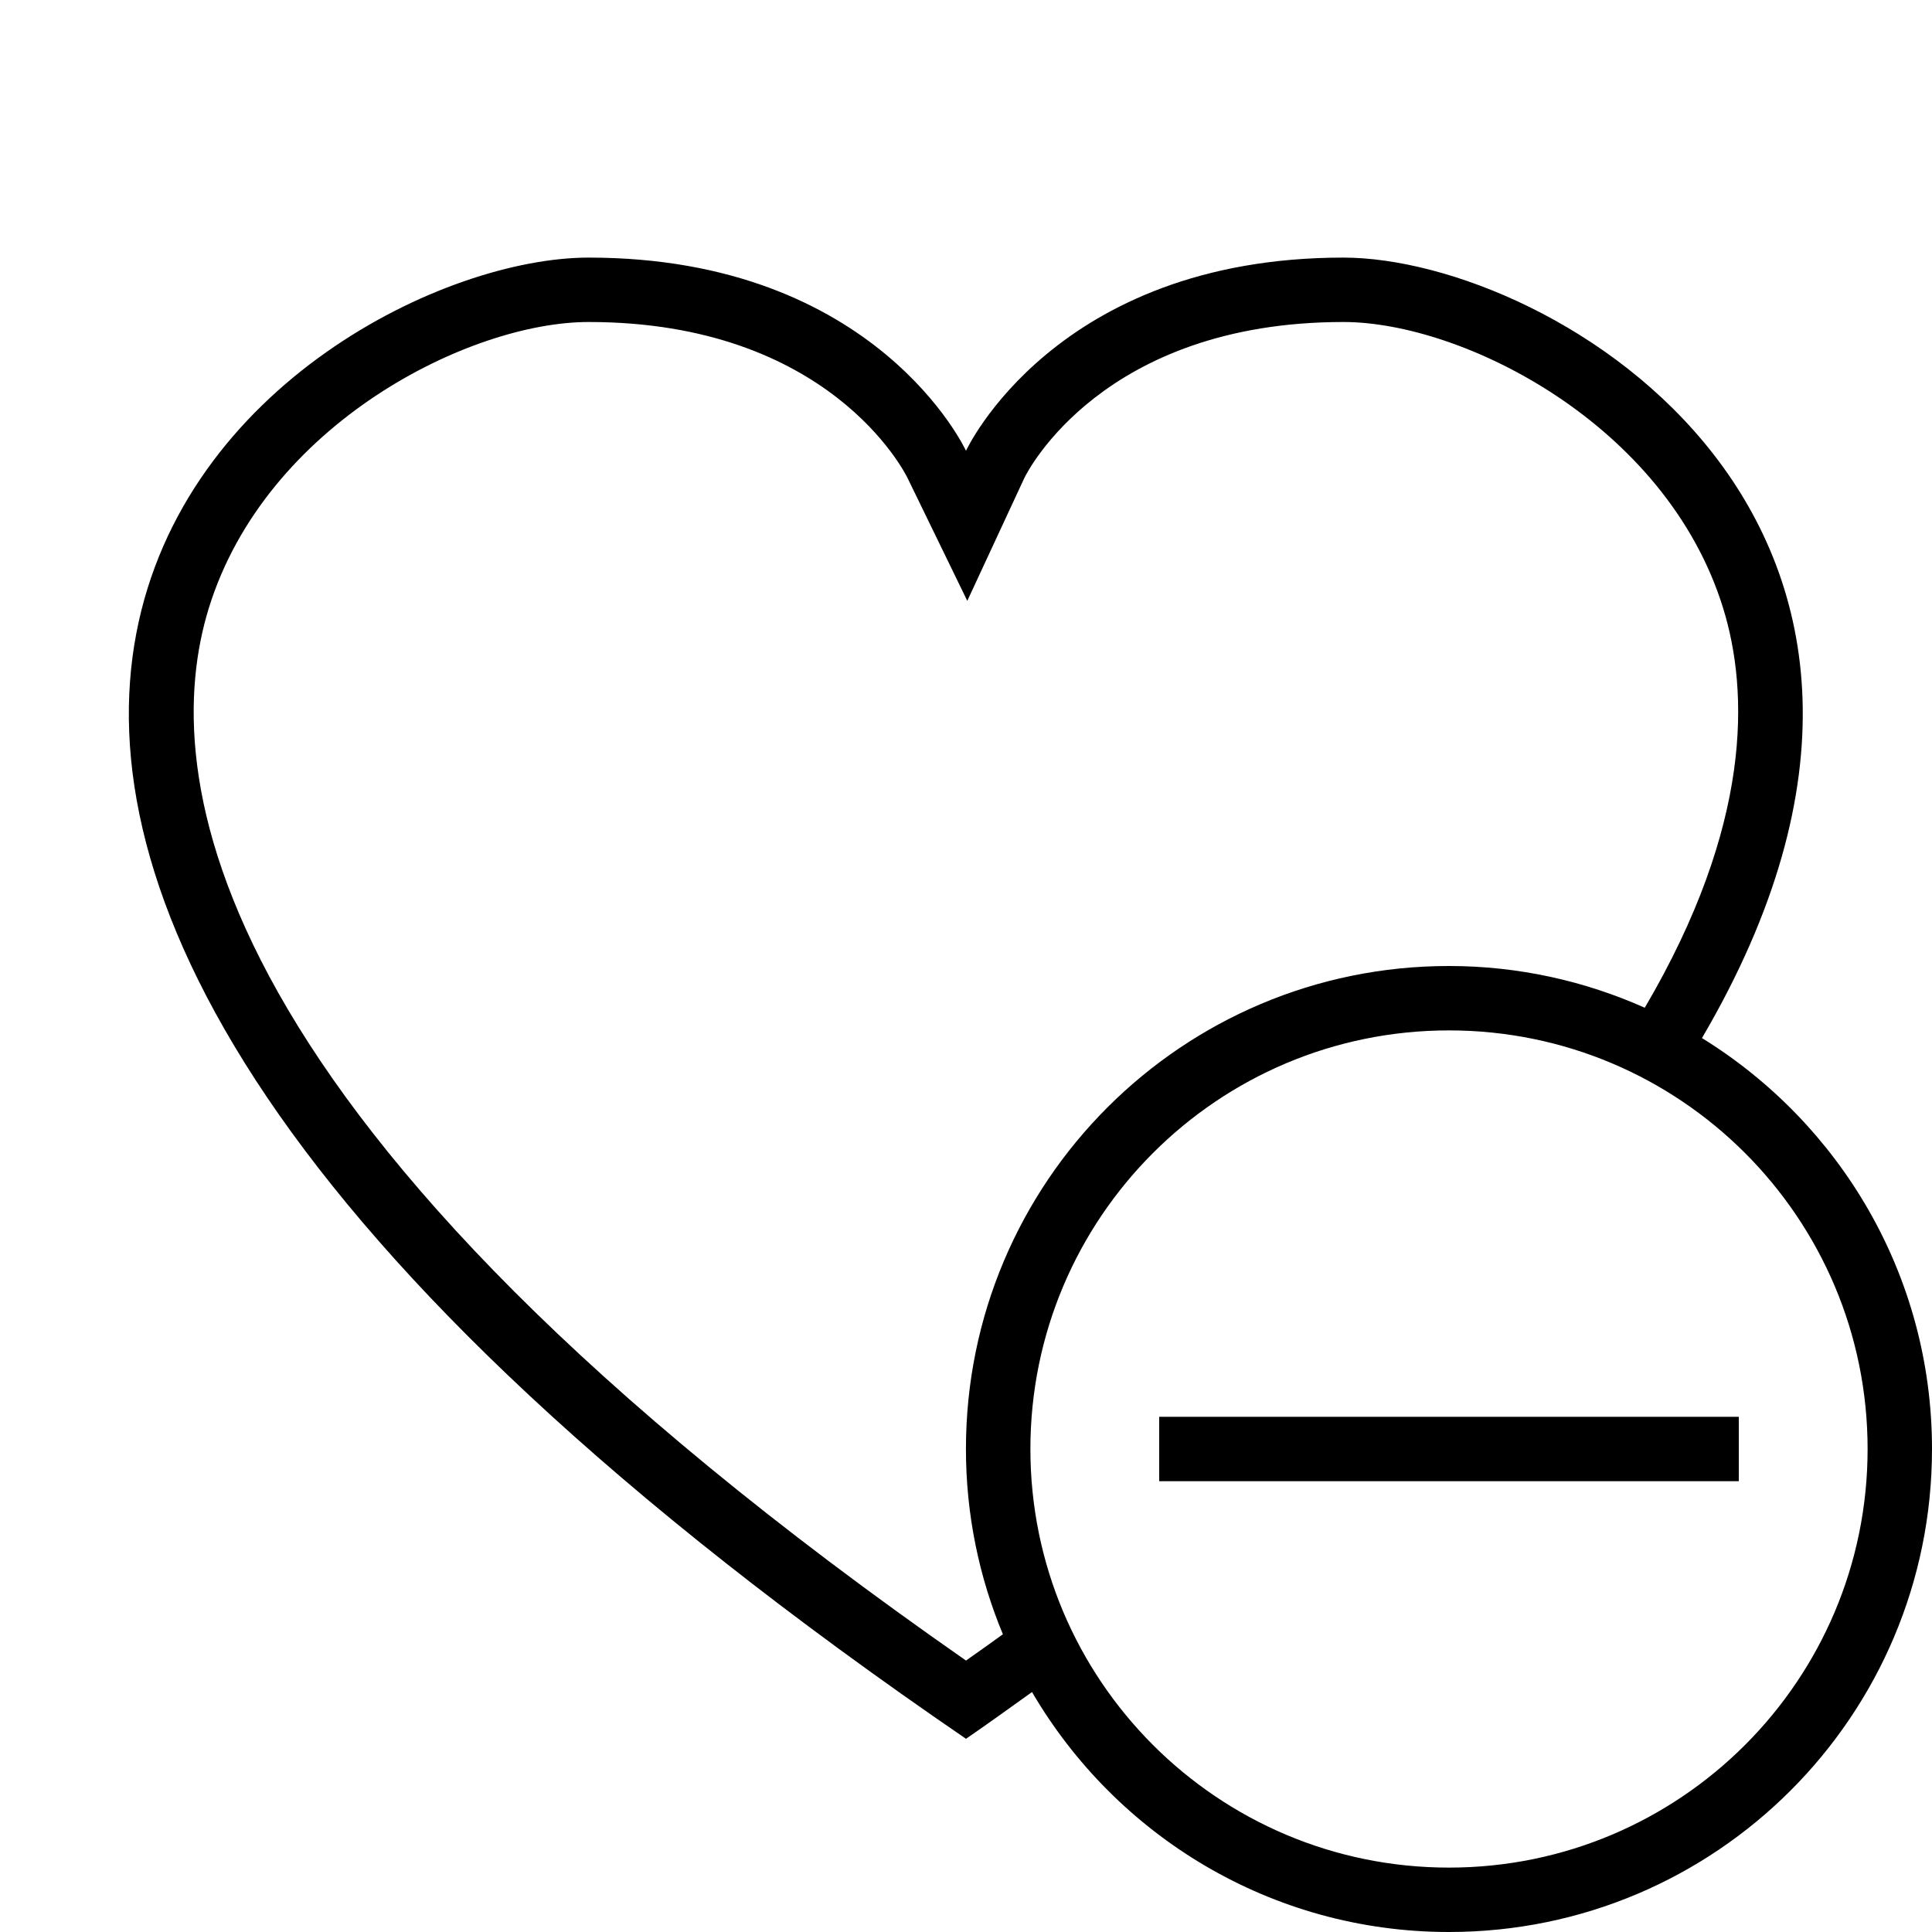 <?xml version="1.0" encoding="iso-8859-1"?>
<!DOCTYPE svg PUBLIC "-//W3C//DTD SVG 1.1//EN" "http://www.w3.org/Graphics/SVG/1.1/DTD/svg11.dtd">
<svg version="1.1" xmlns="http://www.w3.org/2000/svg" xmlns:xlink="http://www.w3.org/1999/xlink" x="0px" y="0px" width="30" height="30" viewBox="0 0 30 30" xml:space="preserve">
    <g transform="translate(-150 -920)">
        <g xmlns="http://www.w3.org/2000/svg" xmlns:xlink="http://www.w3.org/1999/xlink" id="heart-minus-7">
		<path d="M176.428,936.119C181.112,928.132,174.1,924,170.86,924c-4.481,0-5.86,3-5.86,3s-1.38-3-5.859-3    c-4.483,0-16.204,7.906,5.859,23c0.359-0.246,0.685-0.484,1.025-0.726c1.301,2.226,3.71,3.726,6.475,3.726    c4.143,0,7.5-3.357,7.5-7.5C180,939.8,178.568,937.44,176.428,936.119z M165,945.785c-12.018-8.375-12.537-13.822-11.757-16.344    c0.885-2.859,4.049-4.441,5.897-4.441c3.733,0,4.907,2.328,4.955,2.428l0.925,1.902l0.888-1.912    c0.044-0.09,1.217-2.418,4.952-2.418c1.849,0,5.012,1.582,5.896,4.441c0.401,1.295,0.454,3.365-1.216,6.207    c-0.93-0.414-1.957-0.648-3.041-0.648c-4.143,0-7.5,3.357-7.5,7.5c0,1.02,0.205,1.991,0.574,2.877    C165.383,945.514,165.197,945.647,165,945.785z M172.5,949c-3.59,0-6.5-2.91-6.5-6.5s2.91-6.5,6.5-6.5s6.5,2.91,6.5,6.5    S176.09,949,172.5,949z"/>
		<rect x="168" y="942" width="9" height="1"/>
	</g>
	
    </g>
</svg>
